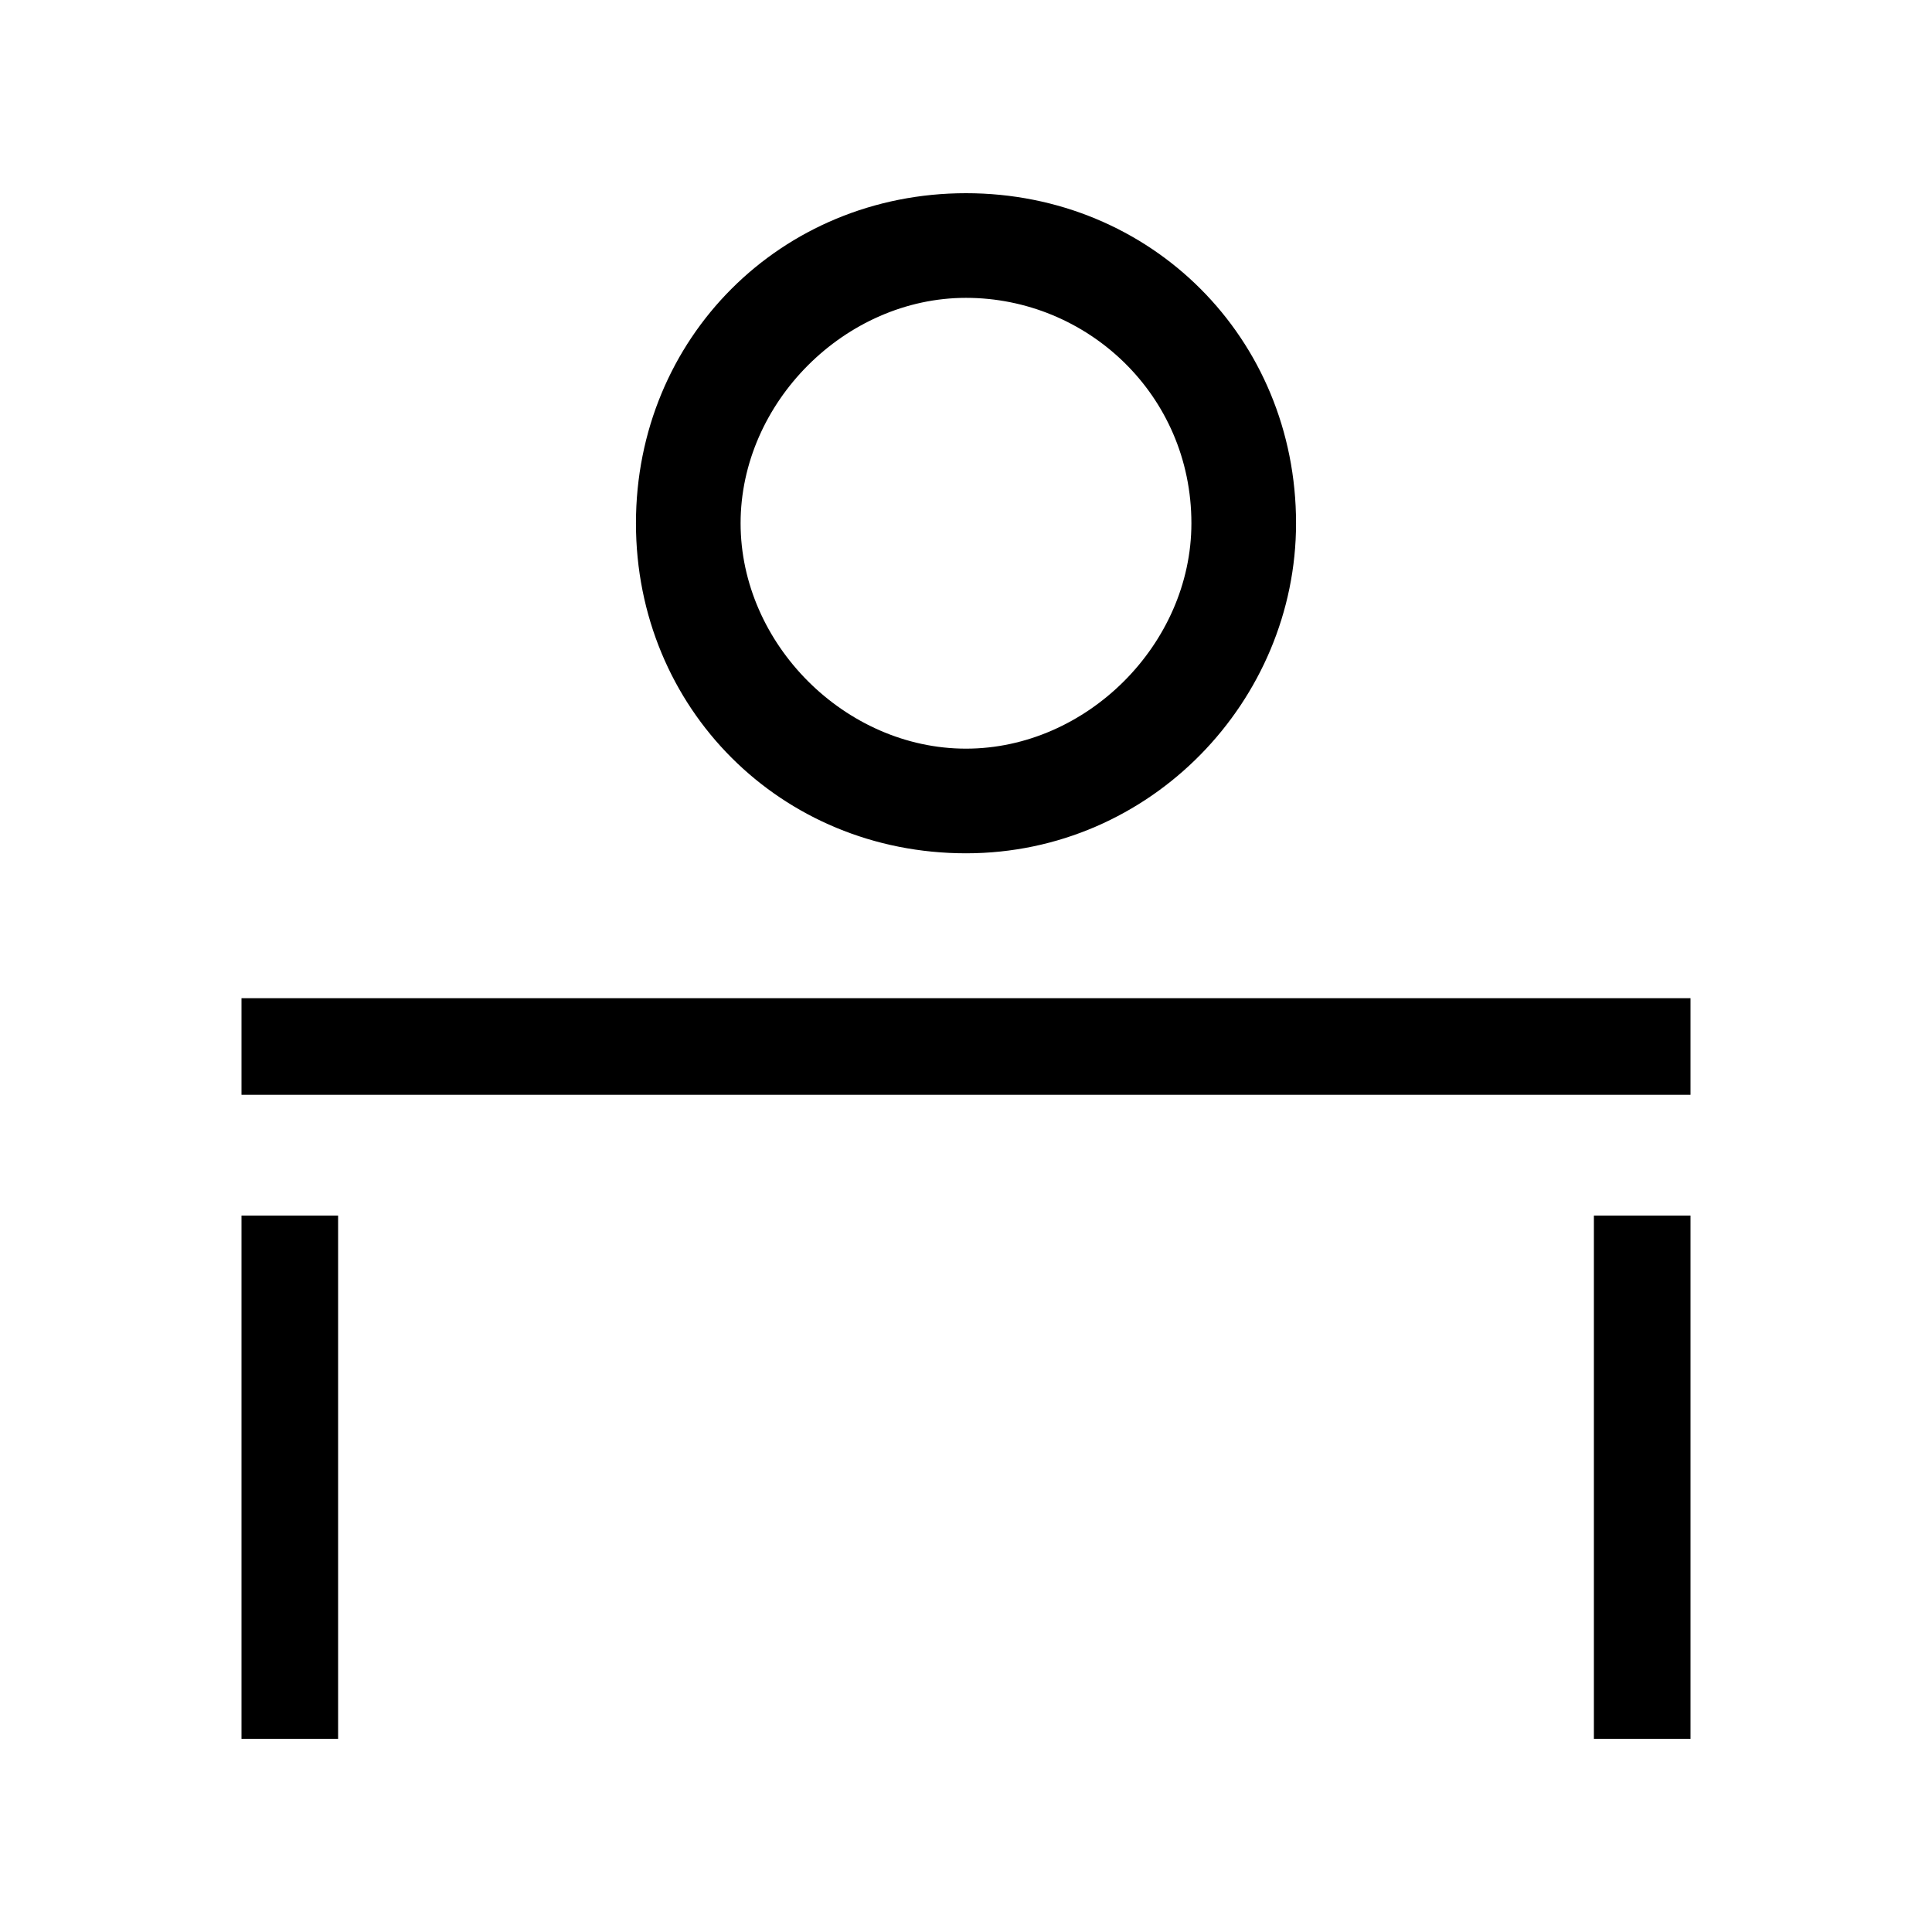 <?xml version="1.0" encoding="utf-8"?>
<!-- Generator: Adobe Illustrator 26.5.0, SVG Export Plug-In . SVG Version: 6.00 Build 0)  -->
<svg version="1.1" id="레이어_1" xmlns="http://www.w3.org/2000/svg" xmlns:xlink="http://www.w3.org/1999/xlink" x="0px"
	 y="0px" width="24px" height="24px" viewBox="0 0 24 24" style="enable-background:new 0 0 24 24;" xml:space="preserve">
<g>
	<path id="패스_9988" d="M19.7,13.6H21v-1.2H3v1.2H19.7z"/>
	<g id="그룹_13022">
		<g>
			<g id="그룹_13021">
				<path id="패스_9989" d="M12,10.6c-2.3,0-4.1-1.8-4.1-4.1S9.7,2.4,12,2.4c2.3,0,4.1,1.8,4.1,4.1C16.1,8.7,14.3,10.6,12,10.6
					 M12,3.7c-1.5,0-2.8,1.3-2.8,2.8s1.3,2.8,2.8,2.8c1.5,0,2.8-1.3,2.8-2.8C14.8,4.9,13.5,3.7,12,3.7"/>
				<rect id="사각형_8078" x="3" y="15.1" width="1.2" height="6.5"/>
				<rect id="사각형_8079" x="19.8" y="15.1" width="1.2" height="6.5"/>
			</g>
		</g>
	</g>
</g>
</svg>
